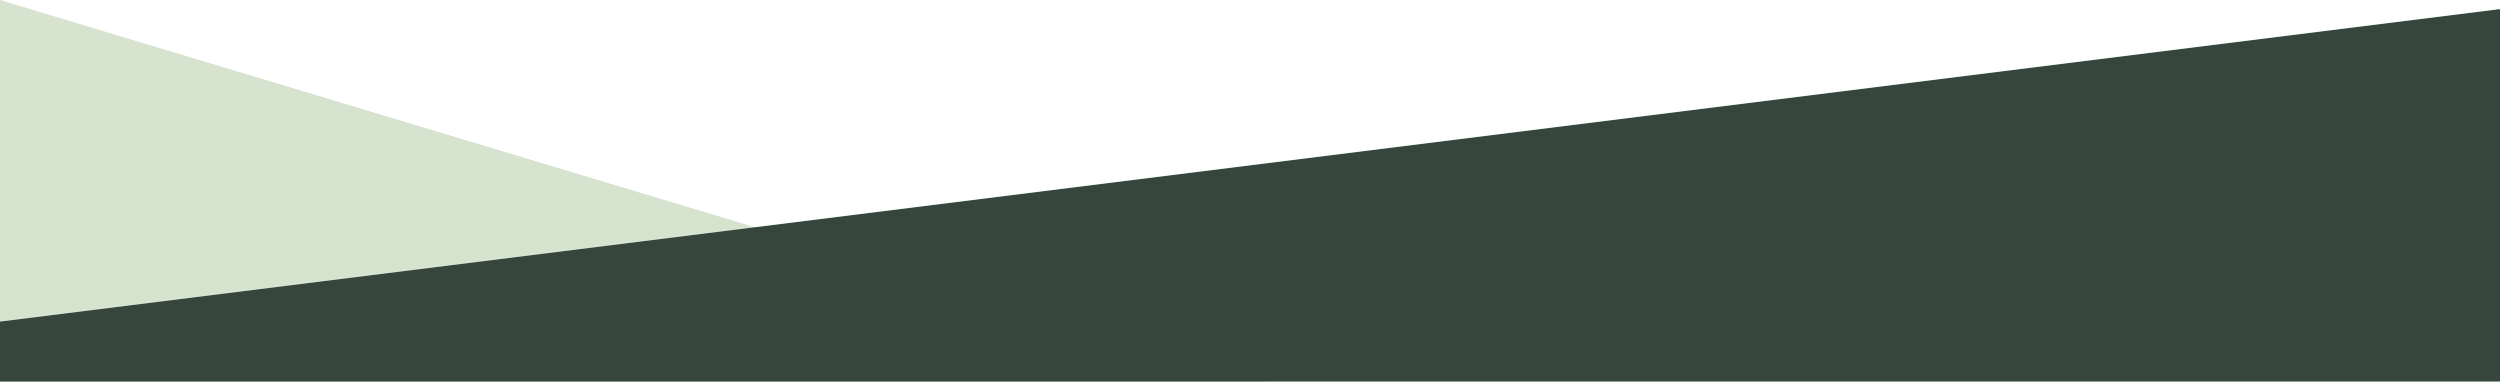 <svg xmlns="http://www.w3.org/2000/svg" xmlns:xlink="http://www.w3.org/1999/xlink" width="1920" height="293" viewBox="0 0 1920 293">
  <defs>
    <clipPath id="clip-path">
      <rect id="Rectangle_10" data-name="Rectangle 10" width="1920" height="293" transform="translate(0 4152)" fill="#fff"/>
    </clipPath>
  </defs>
  <g id="Groupe_de_masques_2" data-name="Groupe de masques 2" transform="translate(0 -4152)" clip-path="url(#clip-path)">
    <path id="Tracé_4" data-name="Tracé 4" d="M2020,1847.935l1046.775,315.078L2020,2362.894Z" transform="translate(-2020 2304.065)" fill="#d6e3cf"/>
    <path id="Tracé_3" data-name="Tracé 3" d="M0,60,1920-180V858H0Z" transform="translate(0 4339)" fill="#37463d"/>
  </g>
</svg>
